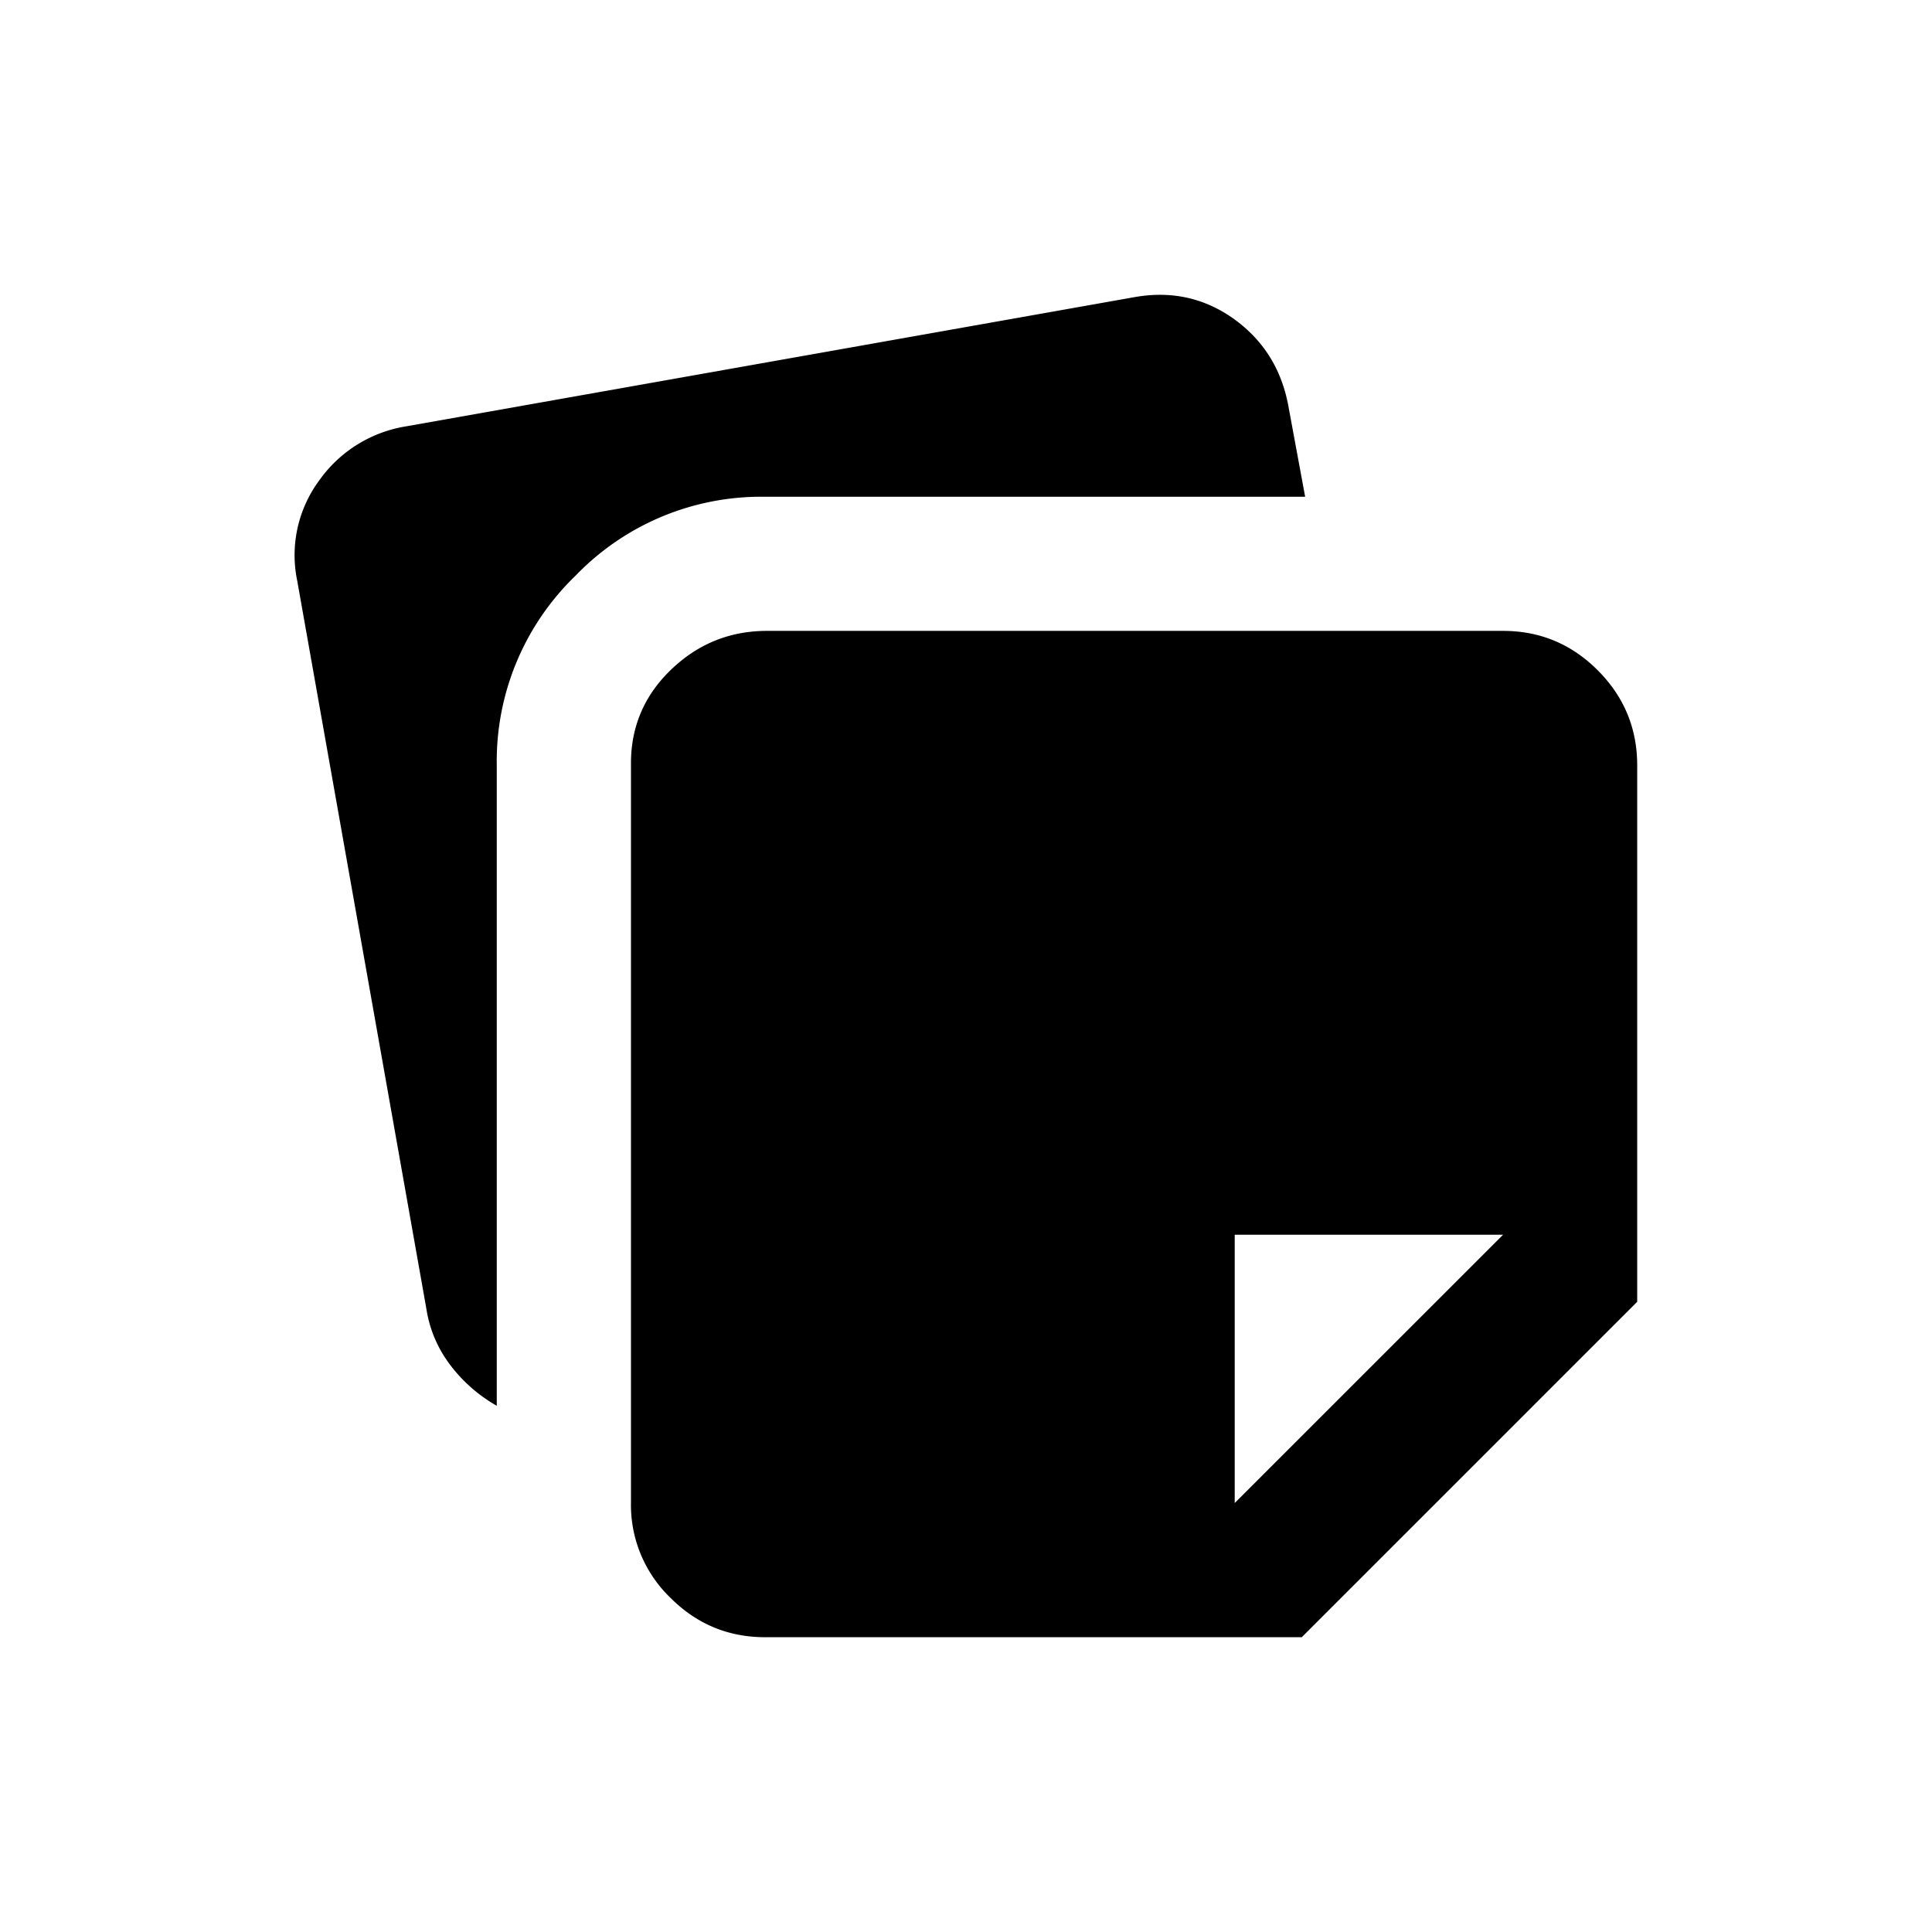 <svg xmlns="http://www.w3.org/2000/svg" viewBox="0 0 24 24" width="24" height="24"><path d="M7.838 18.671V9.484q0-.688.5-1.167t1.187-.48h9.146q.688 0 1.177.49t.49 1.178v6.666l-4.167 4.167H9.505q-.688 0-1.177-.49a1.6 1.6 0 0 1-.49-1.177M3.692 7.213a1.56 1.56 0 0 1 .27-1.24 1.64 1.64 0 0 1 1.084-.677l9.042-1.604q.688-.124 1.24.27.551.397.677 1.084l.208 1.125H9.505a3.2 3.2 0 0 0-2.355.98 3.2 3.2 0 0 0-.979 2.354v7.958a1.9 1.9 0 0 1-.573-.5 1.54 1.54 0 0 1-.302-.708zm14.98 8.125h-3.334v3.333z"/></svg>